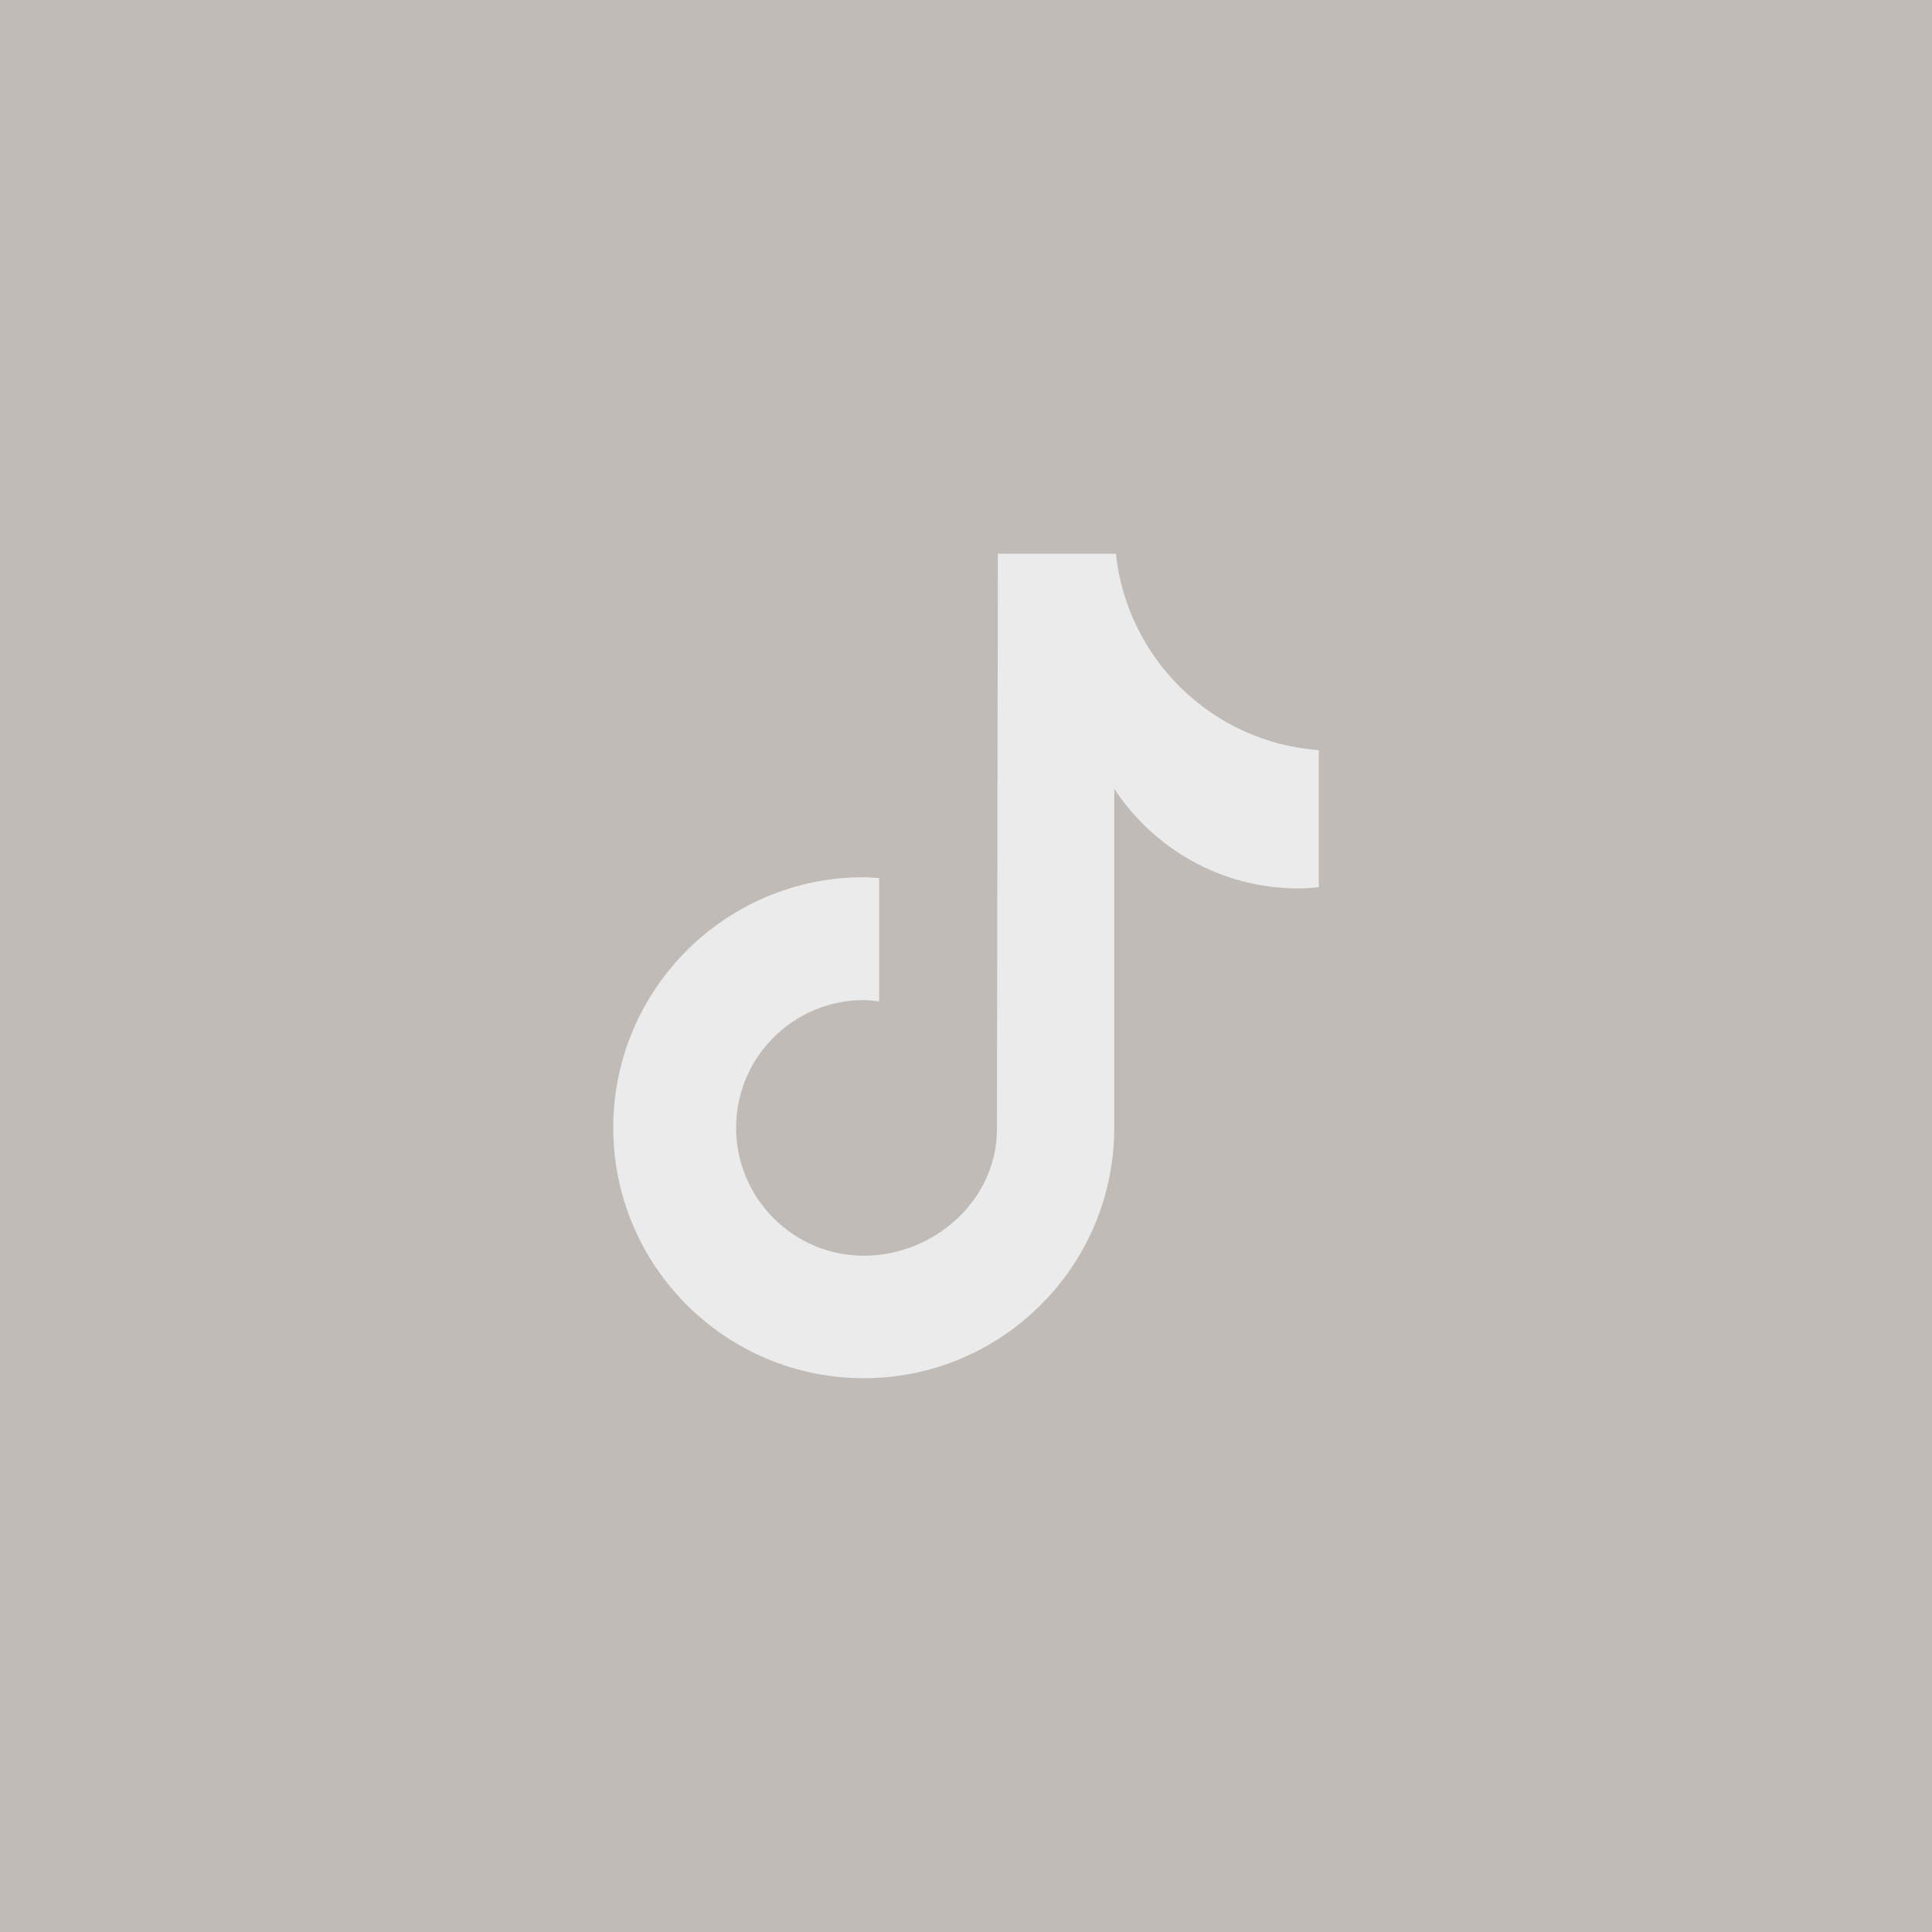 <?xml version="1.0" encoding="UTF-8"?><svg xmlns="http://www.w3.org/2000/svg" viewBox="0 0 50 50"><defs><style>.cls-1 {
  fill: #c1bbb7;
}

.cls-1, .cls-2 {
  stroke-width: 0;
}

.cls-2 {
  fill: #ebebeb;
}
</style></defs><g id="Calque_16"><rect class="cls-1" width="50" height="50"></rect></g><g id="tiktok"><path class="cls-2" d="m34.13,19.415v3.545c-.175.017-.35.033-.524.033-1.997,0-3.754-1.032-4.769-2.58v8.772c0,3.579-2.905,6.483-6.483,6.483s-6.483-2.905-6.483-6.483,2.905-6.483,6.483-6.483c.133,0,.266.017.399.025v3.188c-.133-.008-.258-.033-.399-.033-1.823,0-3.304,1.481-3.304,3.304s1.481,3.312,3.304,3.312,3.446-1.44,3.446-3.271c0-.075.025-14.898.025-14.898h3.054c.291,2.73,2.497,4.885,5.252,5.085Z"></path></g></svg>
